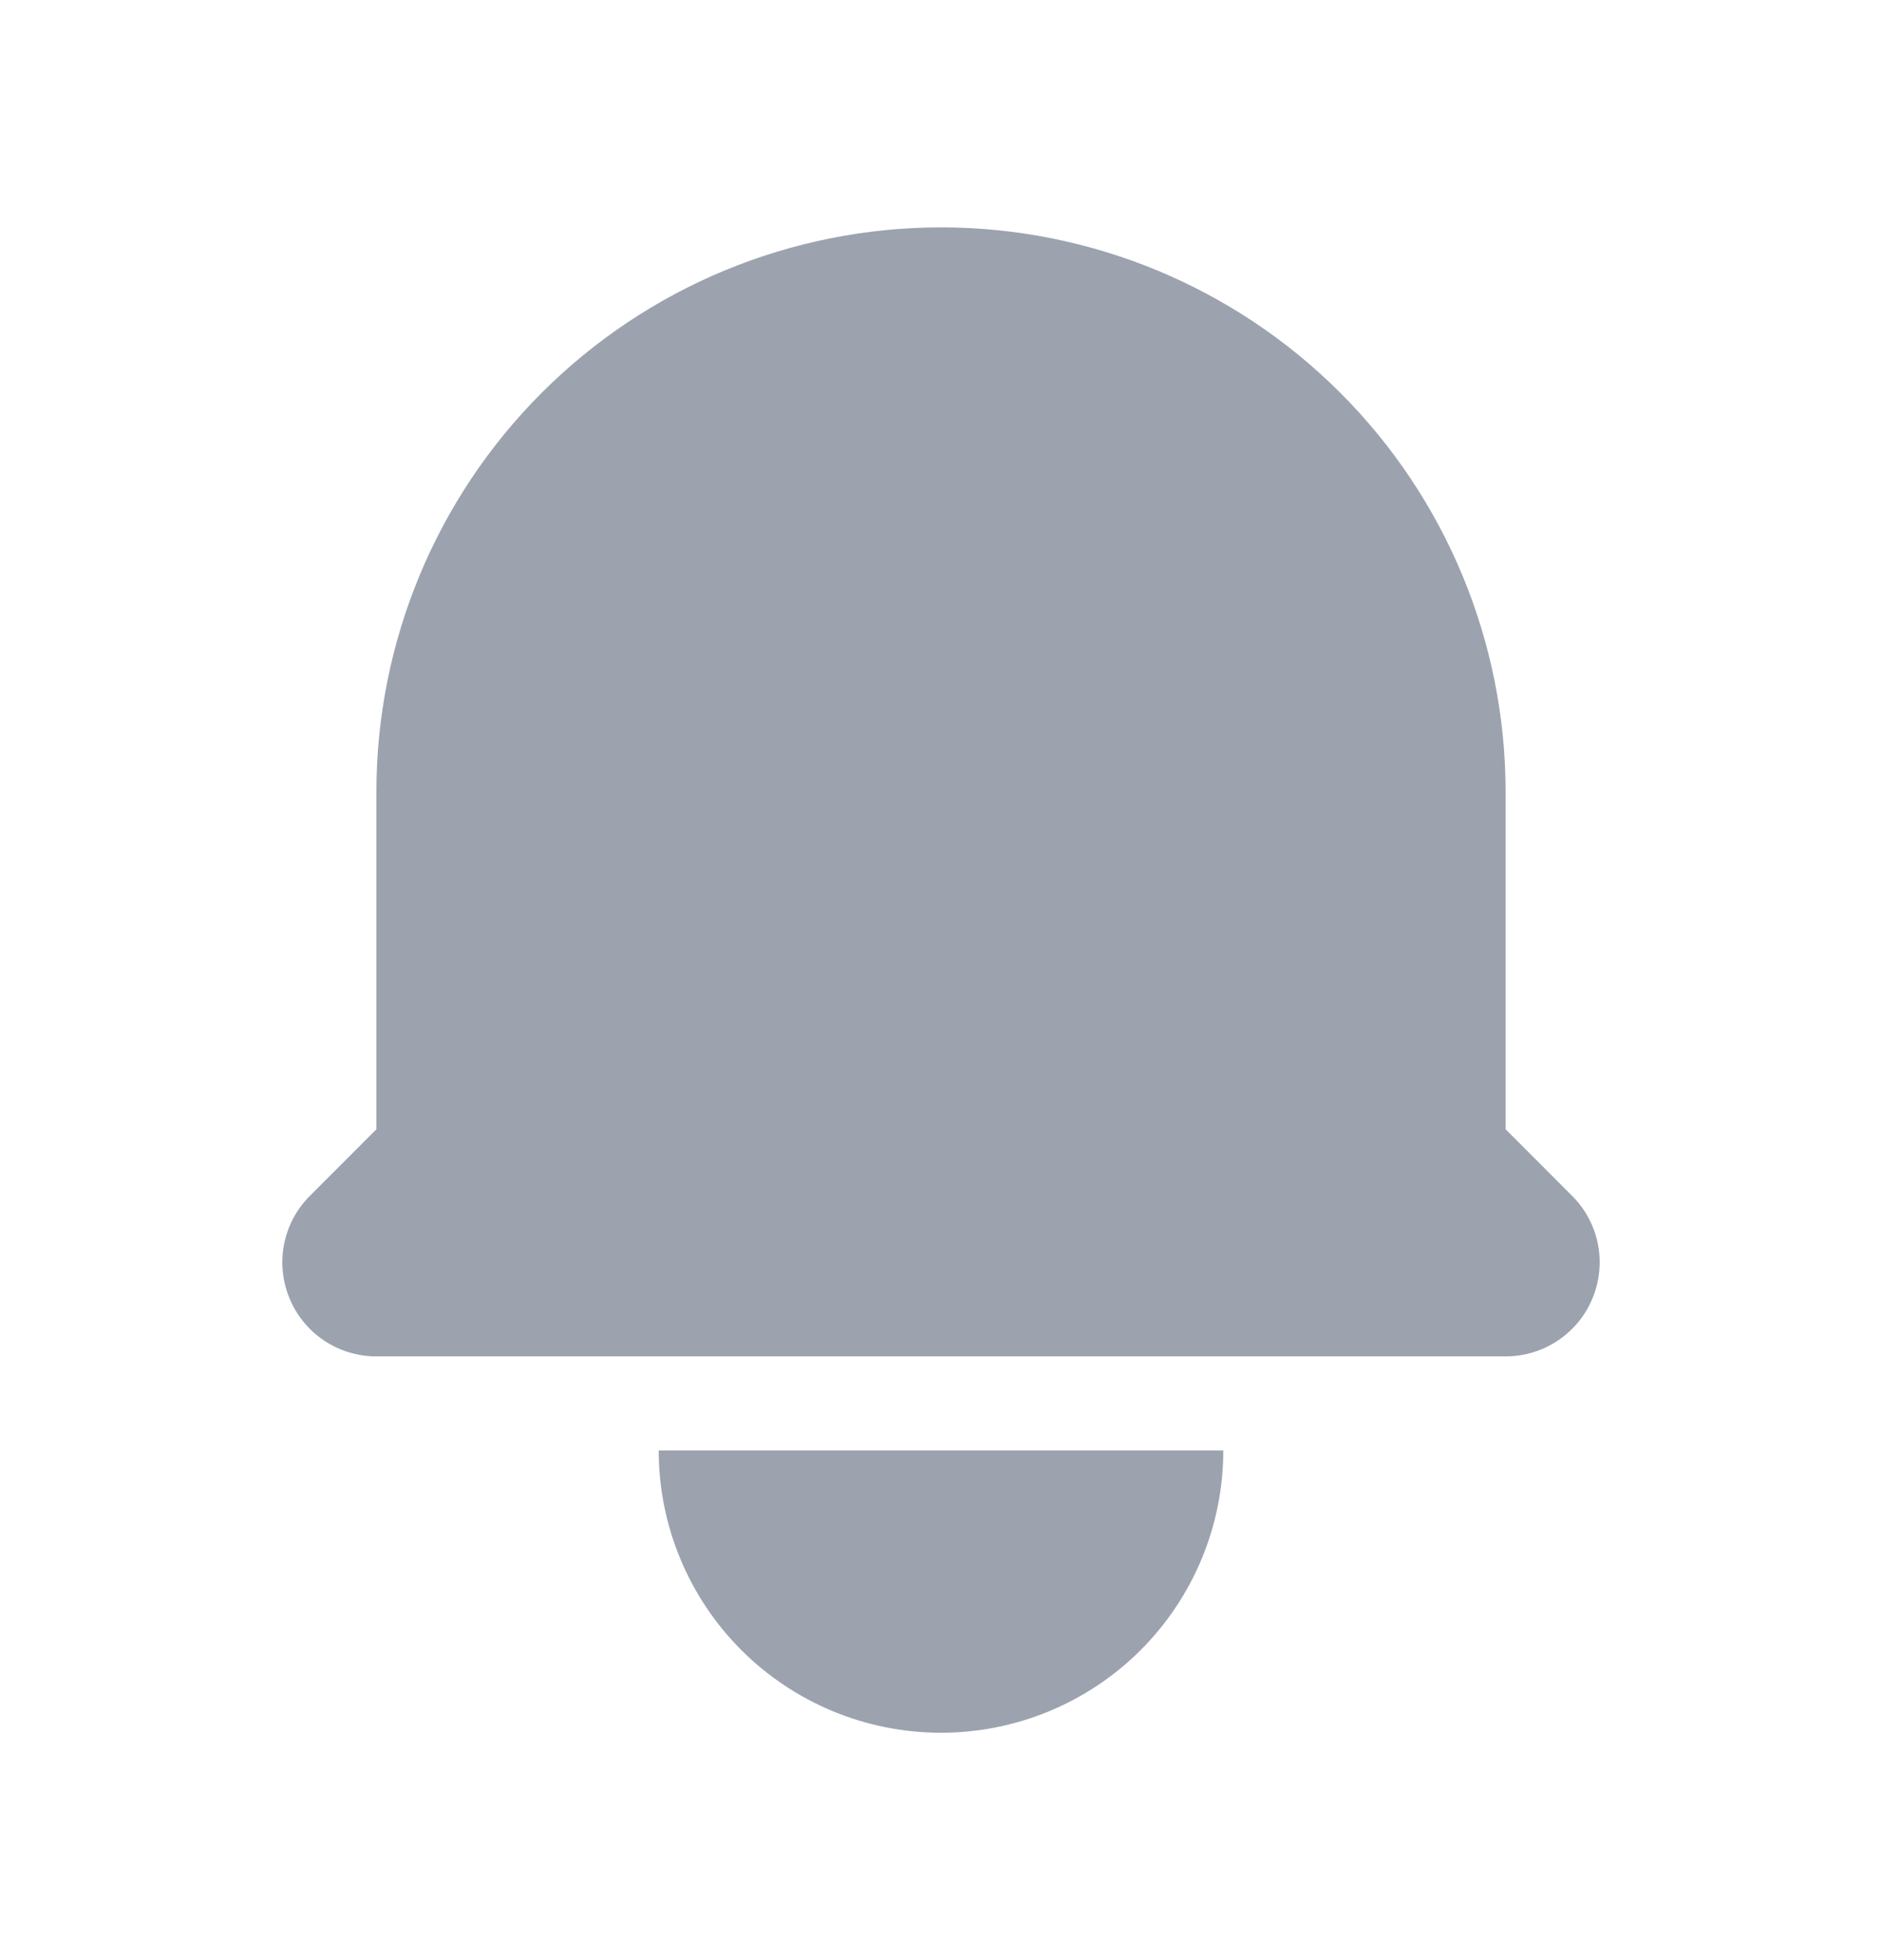 <svg width="24" height="25" viewBox="0 0 24 25" fill="none" xmlns="http://www.w3.org/2000/svg">
<path d="M12 2.9C10.09 2.9 8.259 3.659 6.909 5.009C5.559 6.359 4.8 8.19 4.8 10.1V14.403L3.952 15.252C3.784 15.419 3.67 15.633 3.623 15.866C3.577 16.099 3.601 16.34 3.692 16.559C3.782 16.779 3.936 16.966 4.133 17.098C4.331 17.23 4.563 17.3 4.8 17.3H19.2C19.437 17.3 19.669 17.23 19.866 17.098C20.064 16.966 20.218 16.779 20.308 16.559C20.399 16.34 20.423 16.099 20.377 15.866C20.33 15.633 20.216 15.419 20.048 15.252L19.2 14.403V10.1C19.2 8.19 18.441 6.359 17.091 5.009C15.741 3.659 13.91 2.9 12 2.9ZM12 22.1C11.045 22.1 10.13 21.721 9.454 21.046C8.779 20.37 8.4 19.455 8.4 18.5H15.6C15.6 19.455 15.221 20.37 14.546 21.046C13.87 21.721 12.955 22.1 12 22.1Z" fill="#9CA3AF"/>
</svg>
